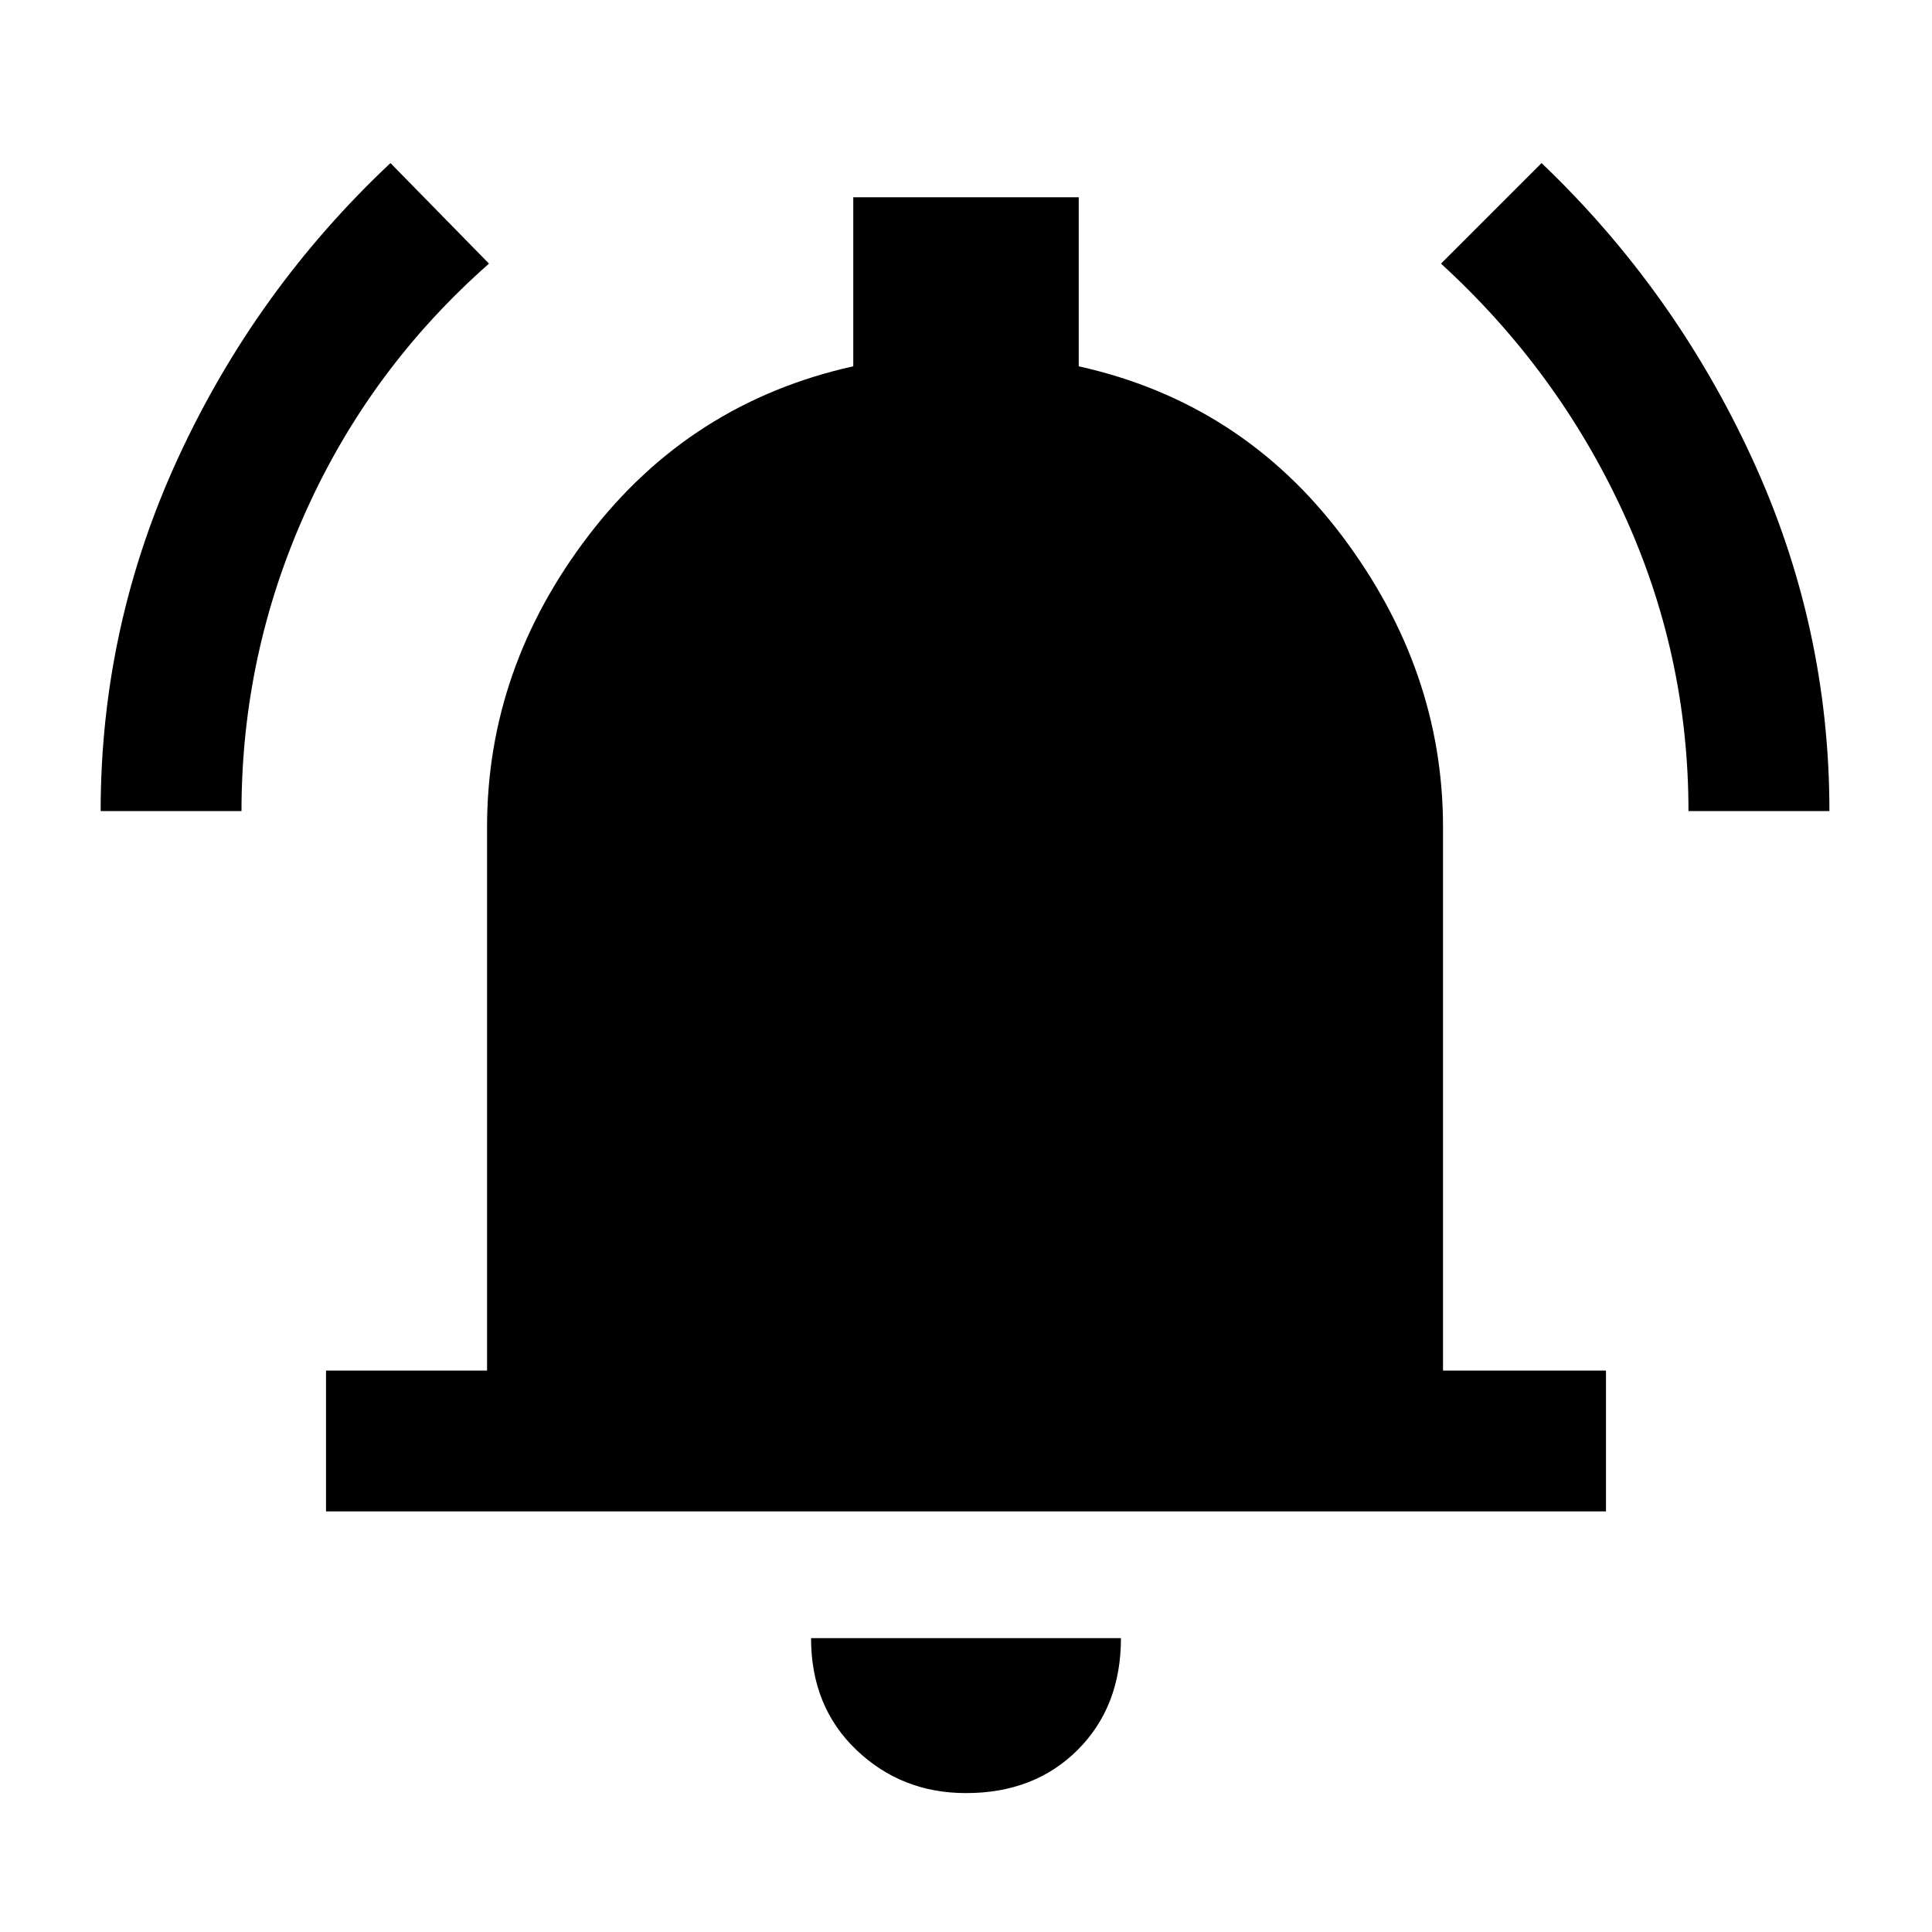<svg xmlns="http://www.w3.org/2000/svg" height="20" width="20"><path d="M1.042 8.396q0-1.917.802-3.656Q2.646 3 4.042 1.688l1.02 1.041Q3.833 3.812 3.167 5.292 2.5 6.771 2.5 8.396Zm16.437 0q0-1.625-.677-3.094-.677-1.469-1.885-2.573l1.041-1.041Q17.333 3 18.135 4.74q.803 1.739.803 3.656Zm-14.104 7.25v-1.458h1.667V8.562q0-1.645 1.052-3.02t2.739-1.75v-1.75h2.334v1.75q1.687.375 2.729 1.76 1.042 1.386 1.042 3.01v5.626h1.687v1.458ZM10 18.562q-.667 0-1.135-.447-.469-.448-.469-1.157h3.208q0 .709-.448 1.157-.448.447-1.156.447Z"/></svg>